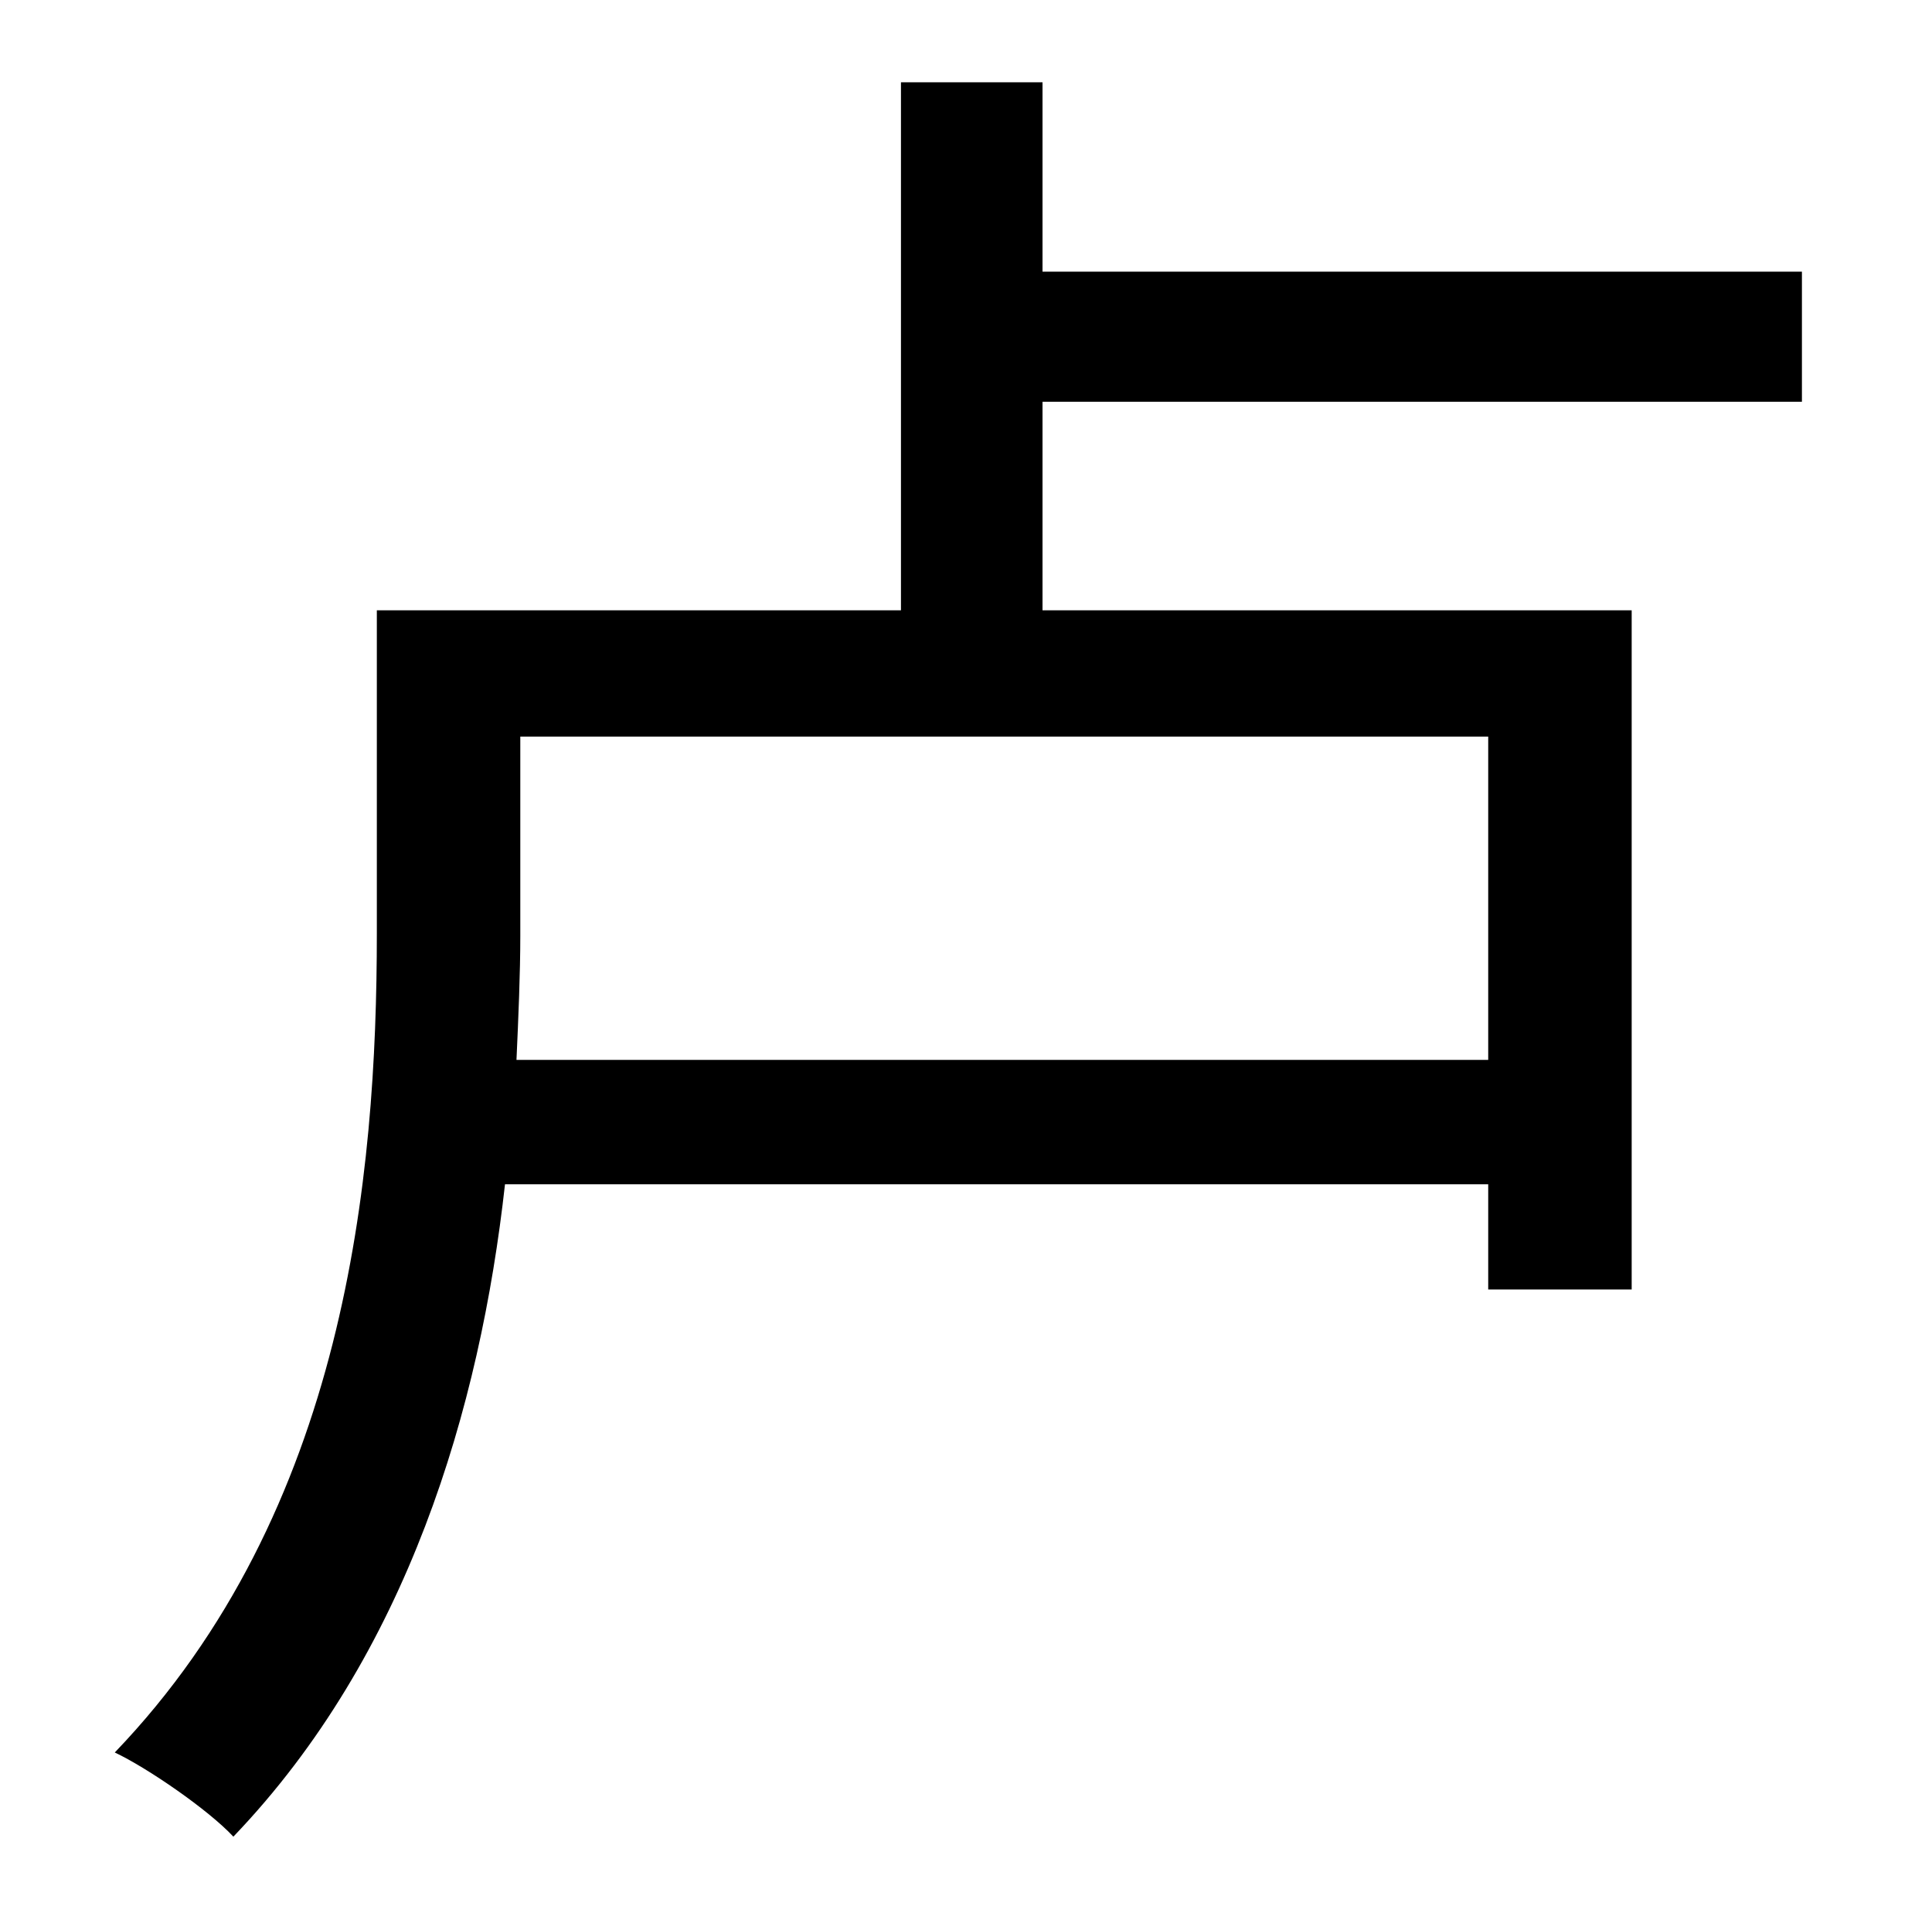 <?xml version="1.0" standalone="no"?>
<!DOCTYPE svg PUBLIC "-//W3C//DTD SVG 1.1//EN" "http://www.w3.org/Graphics/SVG/1.1/DTD/svg11.dtd" >
<svg xmlns="http://www.w3.org/2000/svg" xmlns:xlink="http://www.w3.org/1999/xlink" version="1.1" viewBox="-10 0 1010 1000">
   <path fill="currentColor"
d="M768 554v-169h-506v104c0 20 -1 43 -2 65h508zM932 210h-397v109h308v355h-75v-55h-514c-13 117 -51 246 -142 341c-13 -14 -45 -36 -62 -44c121 -126 137 -301 137 -428v-169h274v-276h74v99h397v68z" />
</svg>
